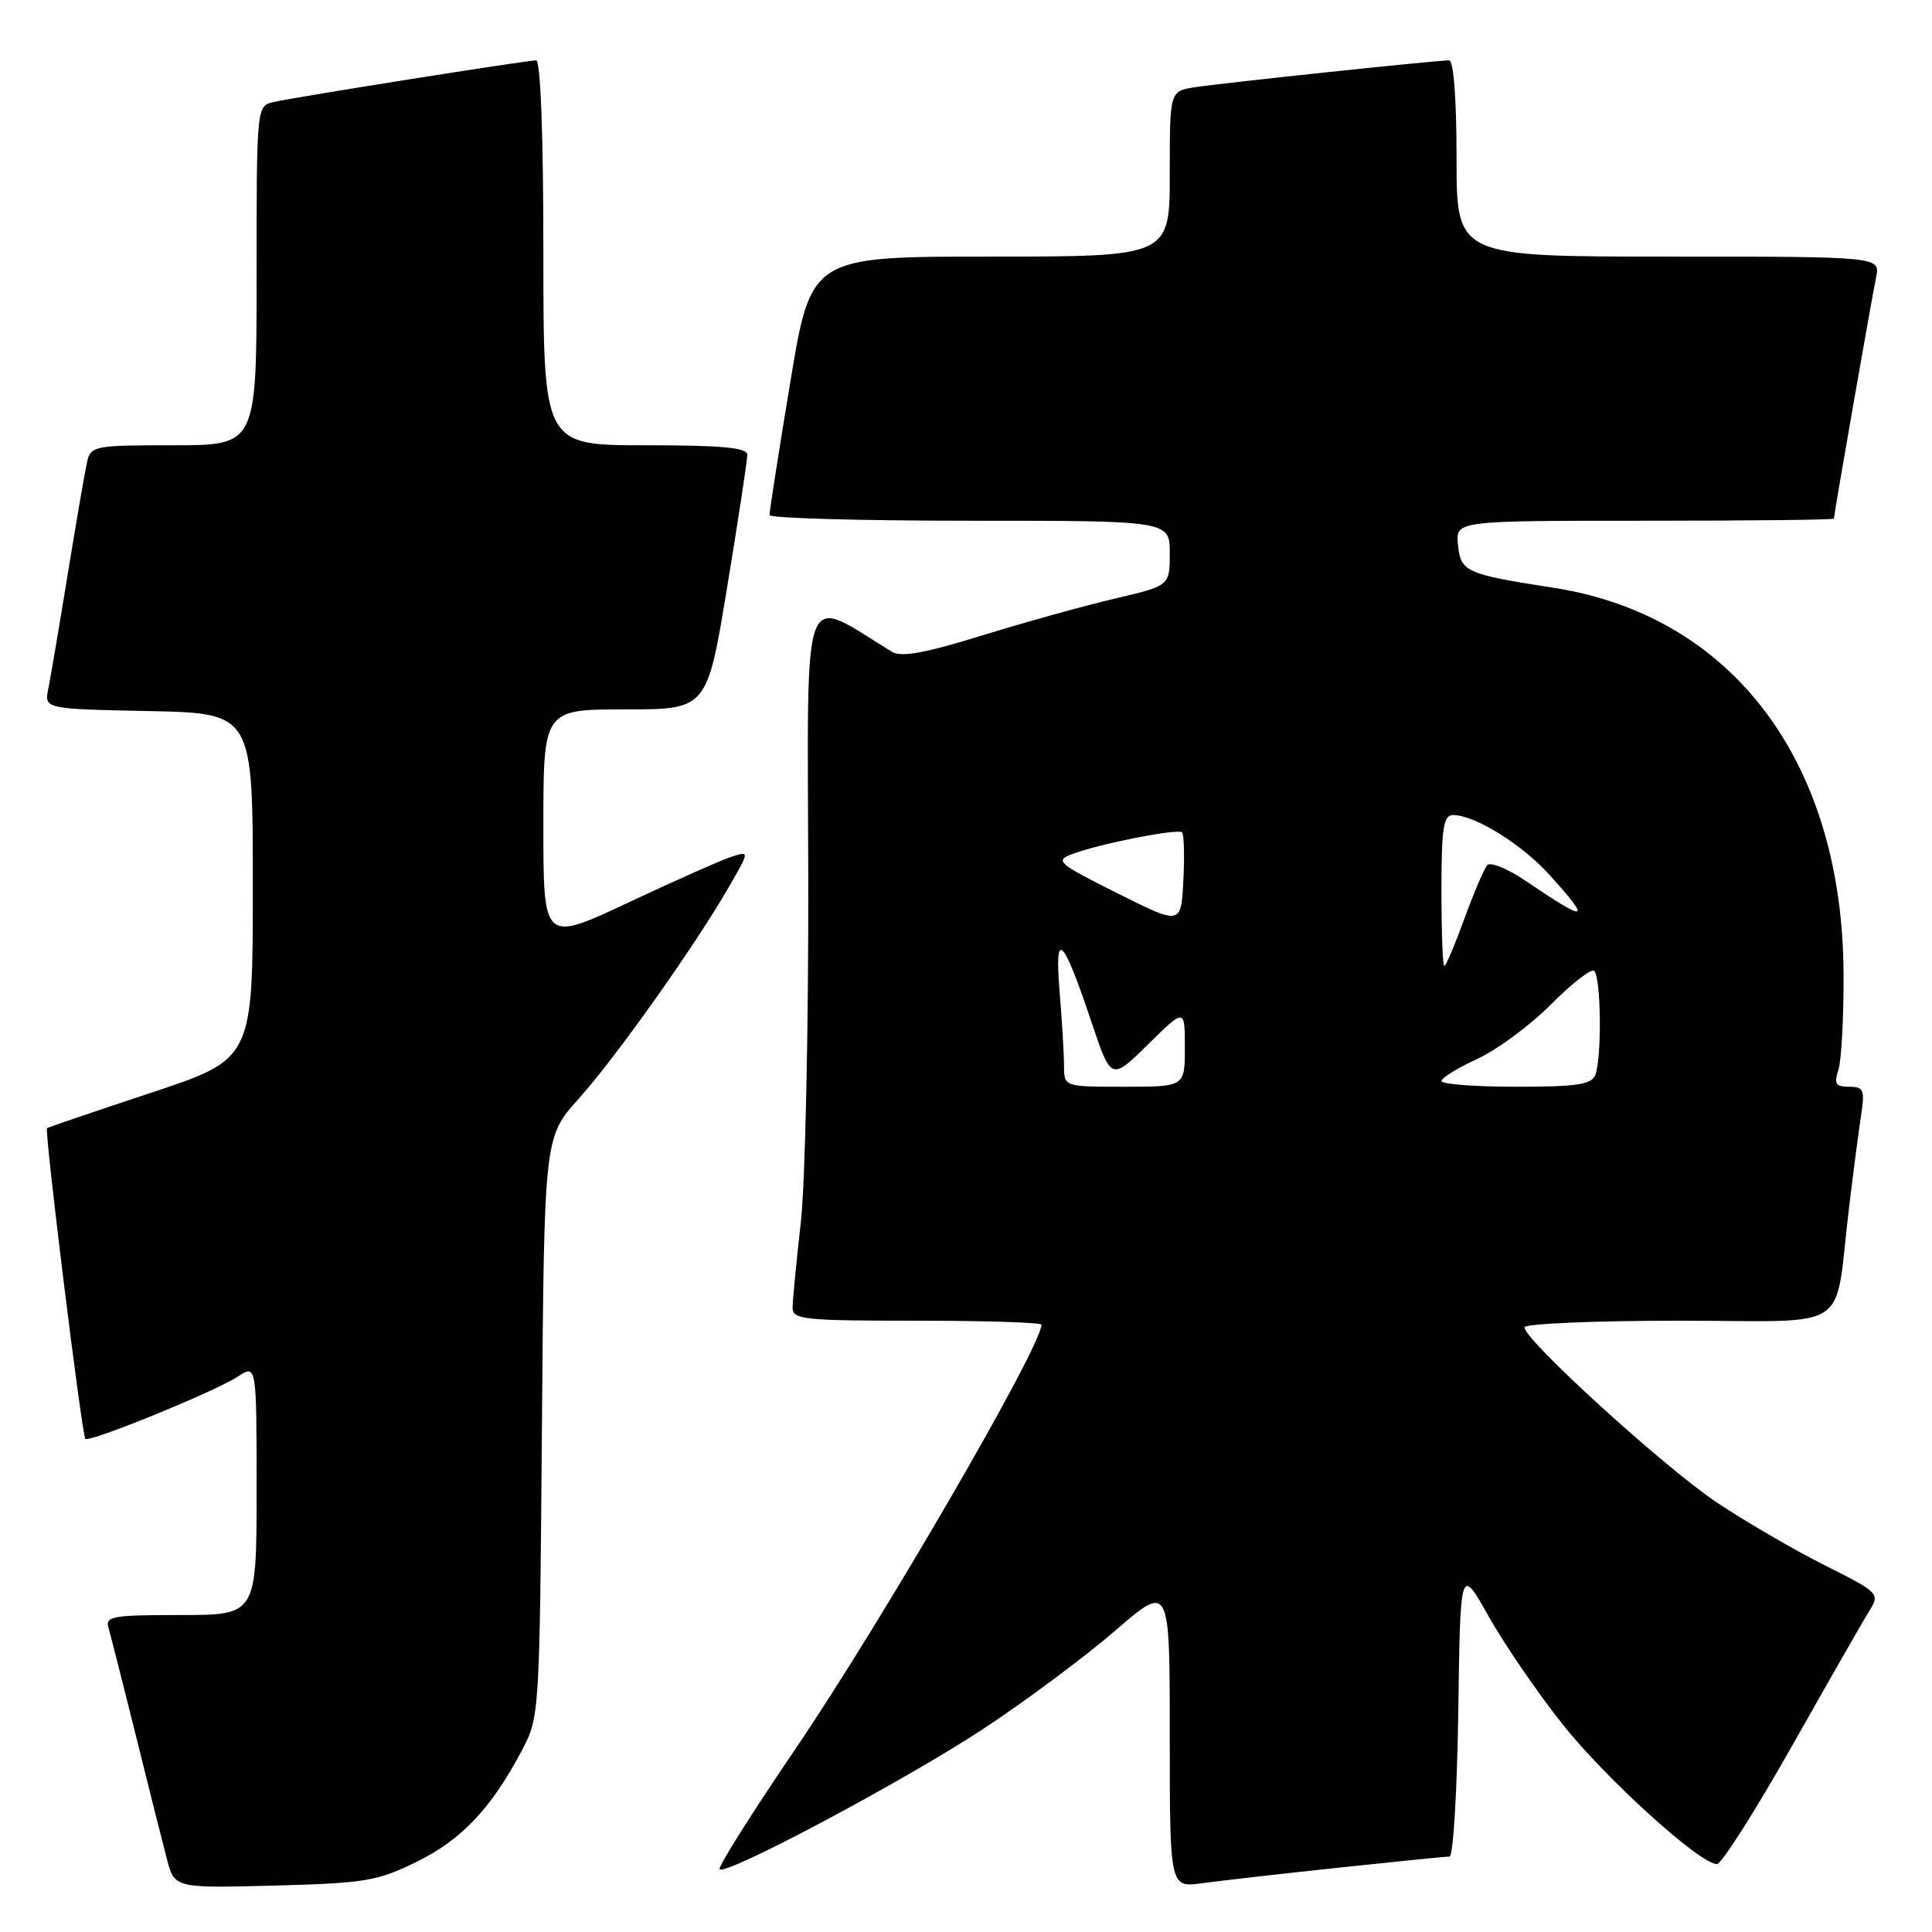<?xml version="1.0" encoding="UTF-8" standalone="no"?>
<!DOCTYPE svg PUBLIC "-//W3C//DTD SVG 1.1//EN" "http://www.w3.org/Graphics/SVG/1.1/DTD/svg11.dtd" >
<svg xmlns="http://www.w3.org/2000/svg" xmlns:xlink="http://www.w3.org/1999/xlink" version="1.1" viewBox="0 0 256 256">
 <g >
 <path fill="currentColor"
d=" M 55.21 246.70 C 61.16 243.77 65.07 239.65 69.12 232.00 C 71.49 227.52 71.50 227.35 71.81 189.09 C 72.11 150.67 72.11 150.67 76.67 145.60 C 81.60 140.11 91.98 125.48 96.52 117.63 C 99.33 112.76 99.33 112.76 96.97 113.51 C 95.67 113.92 89.52 116.65 83.31 119.57 C 72.00 124.88 72.00 124.88 72.00 109.44 C 72.00 94.00 72.00 94.00 82.85 94.00 C 93.69 94.00 93.69 94.00 96.36 77.75 C 97.83 68.81 99.03 60.94 99.02 60.25 C 99.00 59.31 95.62 59.00 85.50 59.00 C 72.00 59.00 72.00 59.00 72.00 33.50 C 72.00 17.94 71.63 8.00 71.04 8.00 C 69.77 8.00 39.11 12.86 36.25 13.52 C 34.00 14.04 34.00 14.04 34.00 36.52 C 34.00 59.00 34.00 59.00 23.02 59.00 C 12.45 59.00 12.02 59.08 11.53 61.25 C 11.25 62.49 10.11 69.12 8.99 76.00 C 7.87 82.88 6.71 89.72 6.41 91.22 C 5.85 93.94 5.85 93.94 19.68 94.22 C 33.50 94.50 33.50 94.50 33.50 117.42 C 33.50 140.33 33.50 140.33 20.00 144.80 C 12.57 147.26 6.38 149.37 6.23 149.49 C 5.86 149.79 10.85 190.18 11.31 190.65 C 11.84 191.18 28.48 184.39 31.50 182.41 C 34.00 180.77 34.00 180.77 34.00 197.38 C 34.00 214.00 34.00 214.00 23.93 214.00 C 14.81 214.00 13.91 214.16 14.39 215.75 C 14.67 216.71 16.30 223.12 18.01 230.00 C 19.71 236.88 21.56 244.23 22.12 246.35 C 23.13 250.19 23.13 250.19 36.31 249.85 C 48.36 249.53 50.00 249.26 55.21 246.70 Z  M 177.35 247.48 C 184.96 246.67 191.59 246.00 192.07 246.00 C 192.56 246.00 193.08 237.34 193.23 226.75 C 193.50 207.50 193.50 207.50 197.29 214.24 C 199.38 217.94 203.76 224.34 207.03 228.45 C 212.80 235.72 225.25 247.00 227.50 247.00 C 228.11 247.00 232.61 239.91 237.51 231.25 C 242.40 222.59 247.02 214.51 247.78 213.30 C 249.11 211.19 248.88 210.96 241.83 207.43 C 237.80 205.41 231.37 201.67 227.55 199.13 C 220.64 194.53 202.00 177.57 202.00 175.88 C 202.00 175.40 211.20 175.00 222.45 175.00 C 245.81 175.00 242.97 176.89 245.01 160.00 C 245.57 155.32 246.29 149.81 246.61 147.75 C 247.11 144.40 246.95 144.00 245.02 144.00 C 243.24 144.00 242.99 143.61 243.60 141.75 C 244.00 140.51 244.31 134.78 244.28 129.00 C 244.15 100.94 229.58 81.57 205.84 77.88 C 194.21 76.08 193.54 75.78 193.19 72.17 C 192.87 69.00 192.87 69.00 217.94 69.00 C 231.72 69.00 243.00 68.88 243.00 68.72 C 243.00 68.20 248.02 39.49 248.59 36.75 C 249.16 34.00 249.16 34.00 221.08 34.00 C 193.00 34.00 193.00 34.00 193.00 21.00 C 193.00 13.04 192.61 8.00 192.01 8.00 C 190.26 8.00 161.63 11.03 158.25 11.57 C 155.00 12.09 155.00 12.09 155.00 23.05 C 155.00 34.00 155.00 34.00 131.23 34.00 C 107.46 34.00 107.46 34.00 104.70 50.75 C 103.17 59.96 101.95 67.84 101.96 68.25 C 101.98 68.66 113.92 69.00 128.50 69.00 C 155.00 69.00 155.00 69.00 155.00 73.31 C 155.00 77.61 155.00 77.61 147.75 79.31 C 143.76 80.24 135.85 82.44 130.17 84.19 C 122.54 86.55 119.41 87.12 118.17 86.36 C 106.02 78.92 107.00 76.28 107.10 116.16 C 107.14 136.15 106.70 156.78 106.11 162.00 C 105.52 167.22 105.03 172.29 105.02 173.25 C 105.00 174.85 106.45 175.00 121.50 175.00 C 130.57 175.00 138.00 175.24 138.00 175.53 C 138.00 178.43 116.79 214.97 105.32 231.86 C 99.58 240.30 95.09 247.43 95.35 247.69 C 96.21 248.55 120.00 235.87 130.36 229.04 C 135.94 225.36 143.76 219.53 147.75 216.09 C 155.00 209.82 155.00 209.82 155.00 229.97 C 155.00 250.12 155.00 250.12 159.25 249.54 C 161.59 249.22 169.73 248.29 177.35 247.48 Z  M 140.99 141.25 C 140.99 139.74 140.73 135.35 140.41 131.50 C 139.71 123.00 140.79 124.00 144.60 135.35 C 147.23 143.20 147.23 143.20 152.12 138.39 C 157.00 133.58 157.00 133.58 157.00 138.79 C 157.00 144.00 157.00 144.00 149.00 144.00 C 141.00 144.00 141.00 144.00 140.99 141.25 Z  M 191.00 143.24 C 191.00 142.83 193.14 141.51 195.75 140.31 C 198.36 139.11 202.73 135.88 205.46 133.14 C 208.19 130.39 210.78 128.36 211.21 128.63 C 212.14 129.20 212.28 140.11 211.39 142.42 C 210.90 143.71 208.99 144.00 200.89 144.00 C 195.45 144.00 191.00 143.66 191.00 143.24 Z  M 191.00 118.00 C 191.00 109.66 191.26 108.00 192.54 108.00 C 195.43 108.00 201.63 111.85 205.32 115.93 C 210.96 122.17 210.41 122.31 202.16 116.72 C 199.77 115.10 197.48 114.17 197.07 114.64 C 196.65 115.11 195.29 118.31 194.03 121.75 C 192.78 125.19 191.59 128.00 191.38 128.00 C 191.17 128.00 191.00 123.50 191.00 118.00 Z  M 148.04 118.35 C 140.18 114.42 139.75 114.05 142.04 113.18 C 145.64 111.81 156.08 109.75 156.63 110.30 C 156.89 110.56 156.97 113.43 156.80 116.68 C 156.50 122.59 156.50 122.59 148.04 118.35 Z "/>
</g>
</svg>